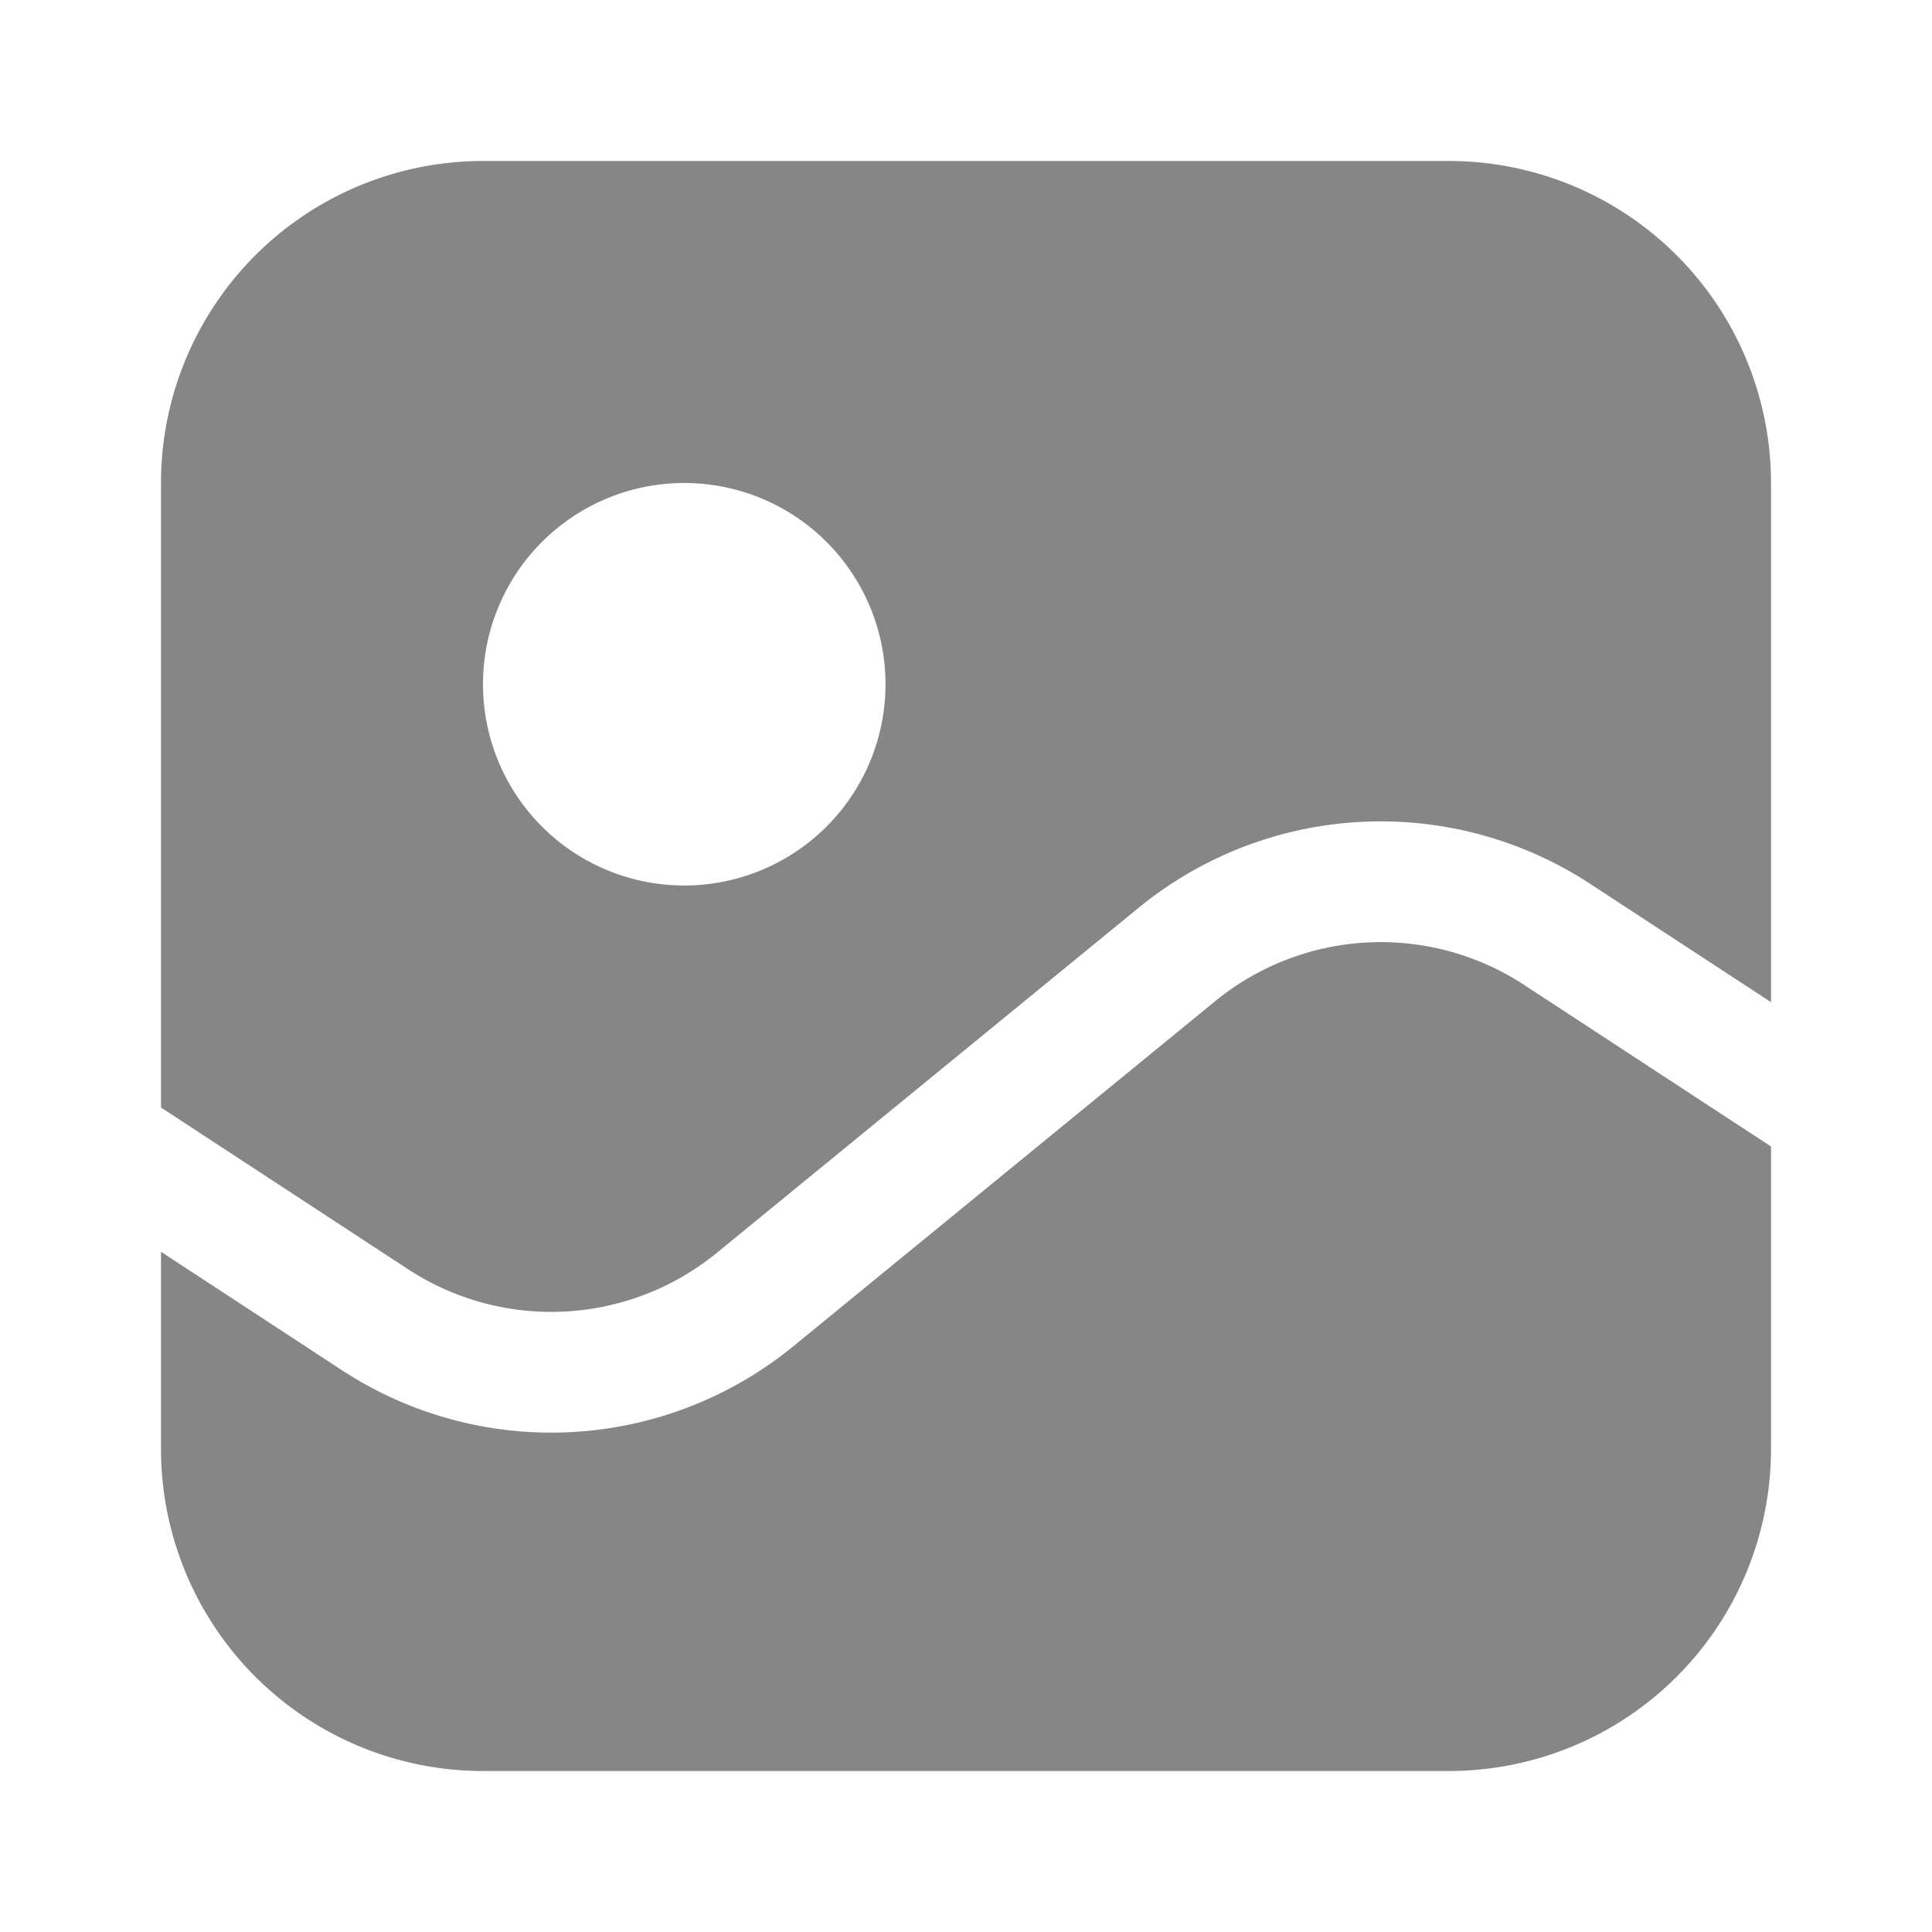 <svg width="24" height="24" fill="none" xmlns="http://www.w3.org/2000/svg">
    <path fill-rule="evenodd" clip-rule="evenodd" d="M2 6a4 4 0 0 1 4-4h12a4 4 0 0 1 4 4v6.449l-2.247-1.47a4.75 4.75 0 0 0-5.609.298l-5.238 4.285a3.25 3.25 0 0 1-3.838.204L2 13.758V6Zm16.932 6.234L22 14.242V18a4 4 0 0 1-4 4H6a4 4 0 0 1-4-4v-2.45l2.247 1.471a4.75 4.75 0 0 0 5.609-.298l5.238-4.285a3.25 3.25 0 0 1 3.838-.204ZM8.5 11a2.5 2.5 0 1 0 0-5 2.5 2.5 0 0 0 0 5Z" fill="#868686"/>
</svg>
